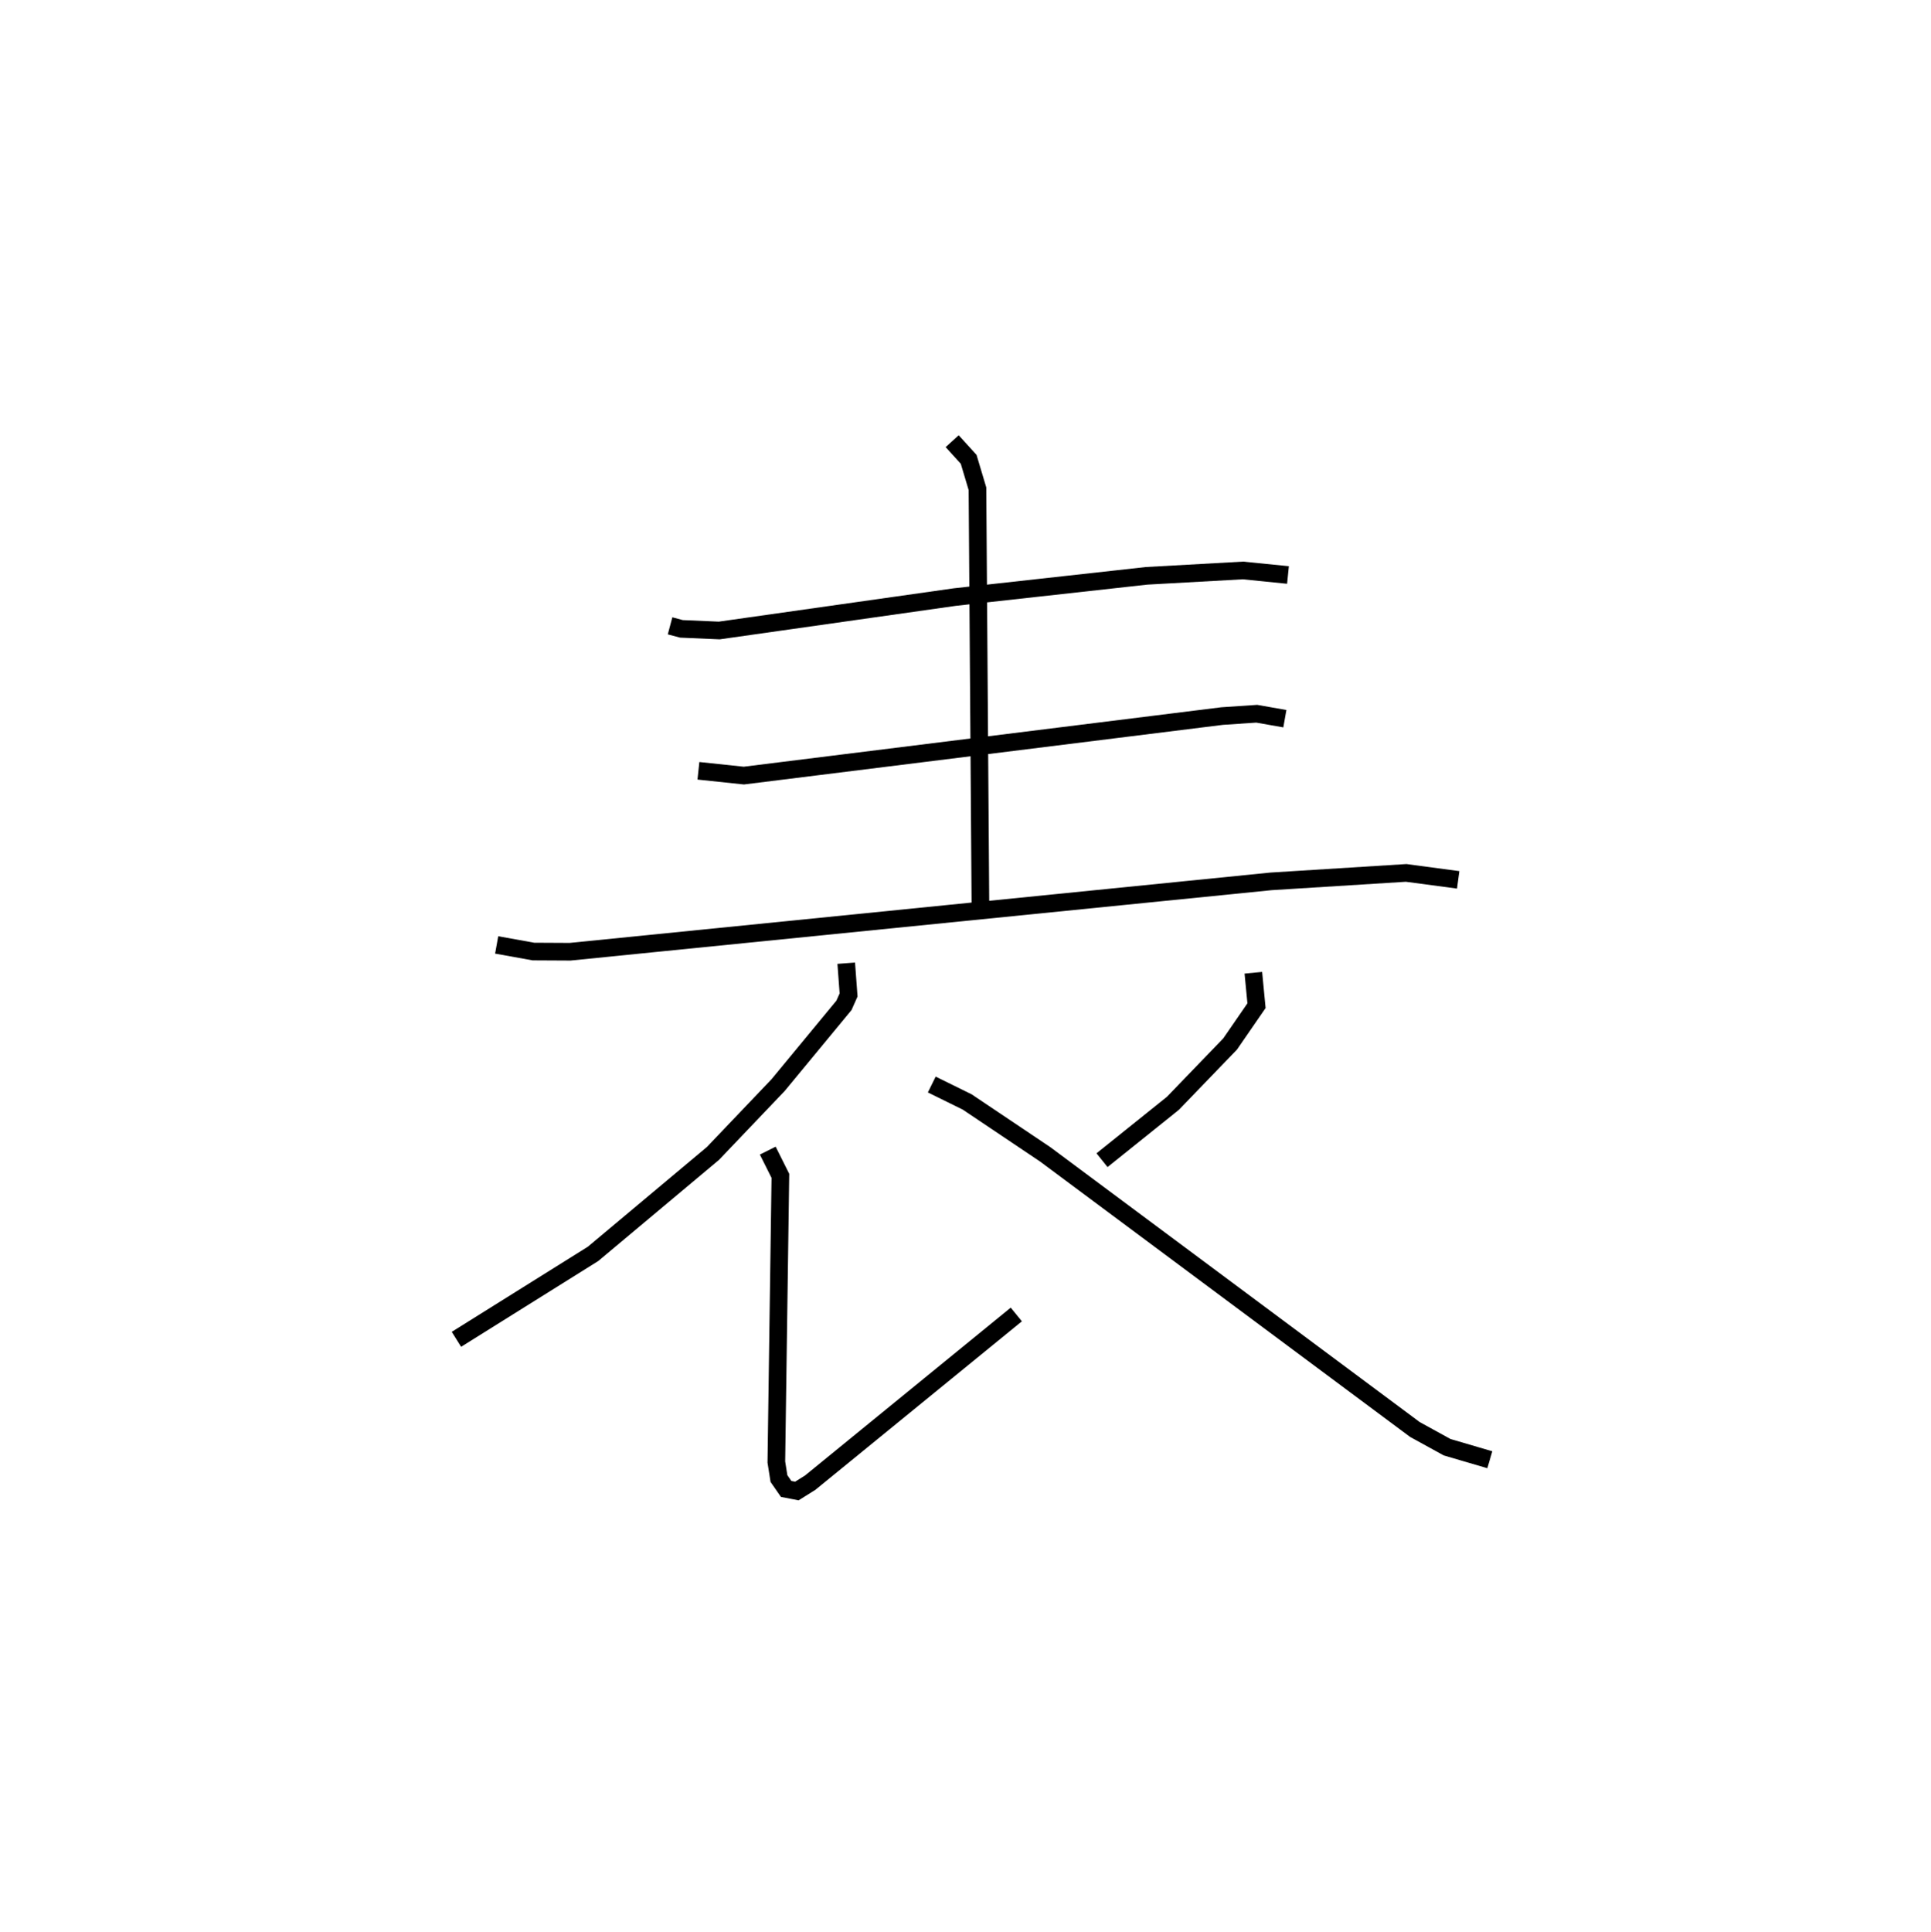 <?xml version="1.0" encoding="utf-8" ?>
<svg baseProfile="full" height="109.493" version="1.1" width="109.437" xmlns="http://www.w3.org/2000/svg" xmlns:ev="http://www.w3.org/2001/xml-events" xmlns:xlink="http://www.w3.org/1999/xlink"><defs /><rect fill="white" height="109.493" width="109.437" x="0" y="0" /><path d="M25,25 m0.0,0.0 m12.975,10.464 l0.642,0.171 2.145,0.093 l13.352,-1.894 10.87,-1.204 l5.46,-0.304 2.551,0.257 m-33.413,11.095 l2.573,0.272 27.106,-3.373 l1.964,-0.132 1.593,0.281 m-44.67,12.82 l2.082,0.375 2.077,0.011 l39.73,-3.988 7.655,-0.479 l2.949,0.394 m-28.678,-24.859 l0.934,1.027 0.499,1.669 l0.168,23.569 m-7.605,3.317 l0.133,1.799 -0.261,0.588 l-3.736,4.524 -3.692,3.87 l-6.796,5.692 -7.74,4.84 m17.645,-10.693 l0.715,1.43 -0.229,16.217 l0.148,0.937 0.407,0.587 l0.608,0.118 0.752,-0.47 l11.685,-9.534 m13.434,-19.364 l0.179,1.866 -1.496,2.171 l-3.242,3.362 -4.017,3.223 m-9.649,-4.288 l2.007,0.988 4.423,2.969 l20.951,15.591 1.827,1.005 l2.419,0.71 " fill="none" stroke="black" stroke-width="1" /></svg>